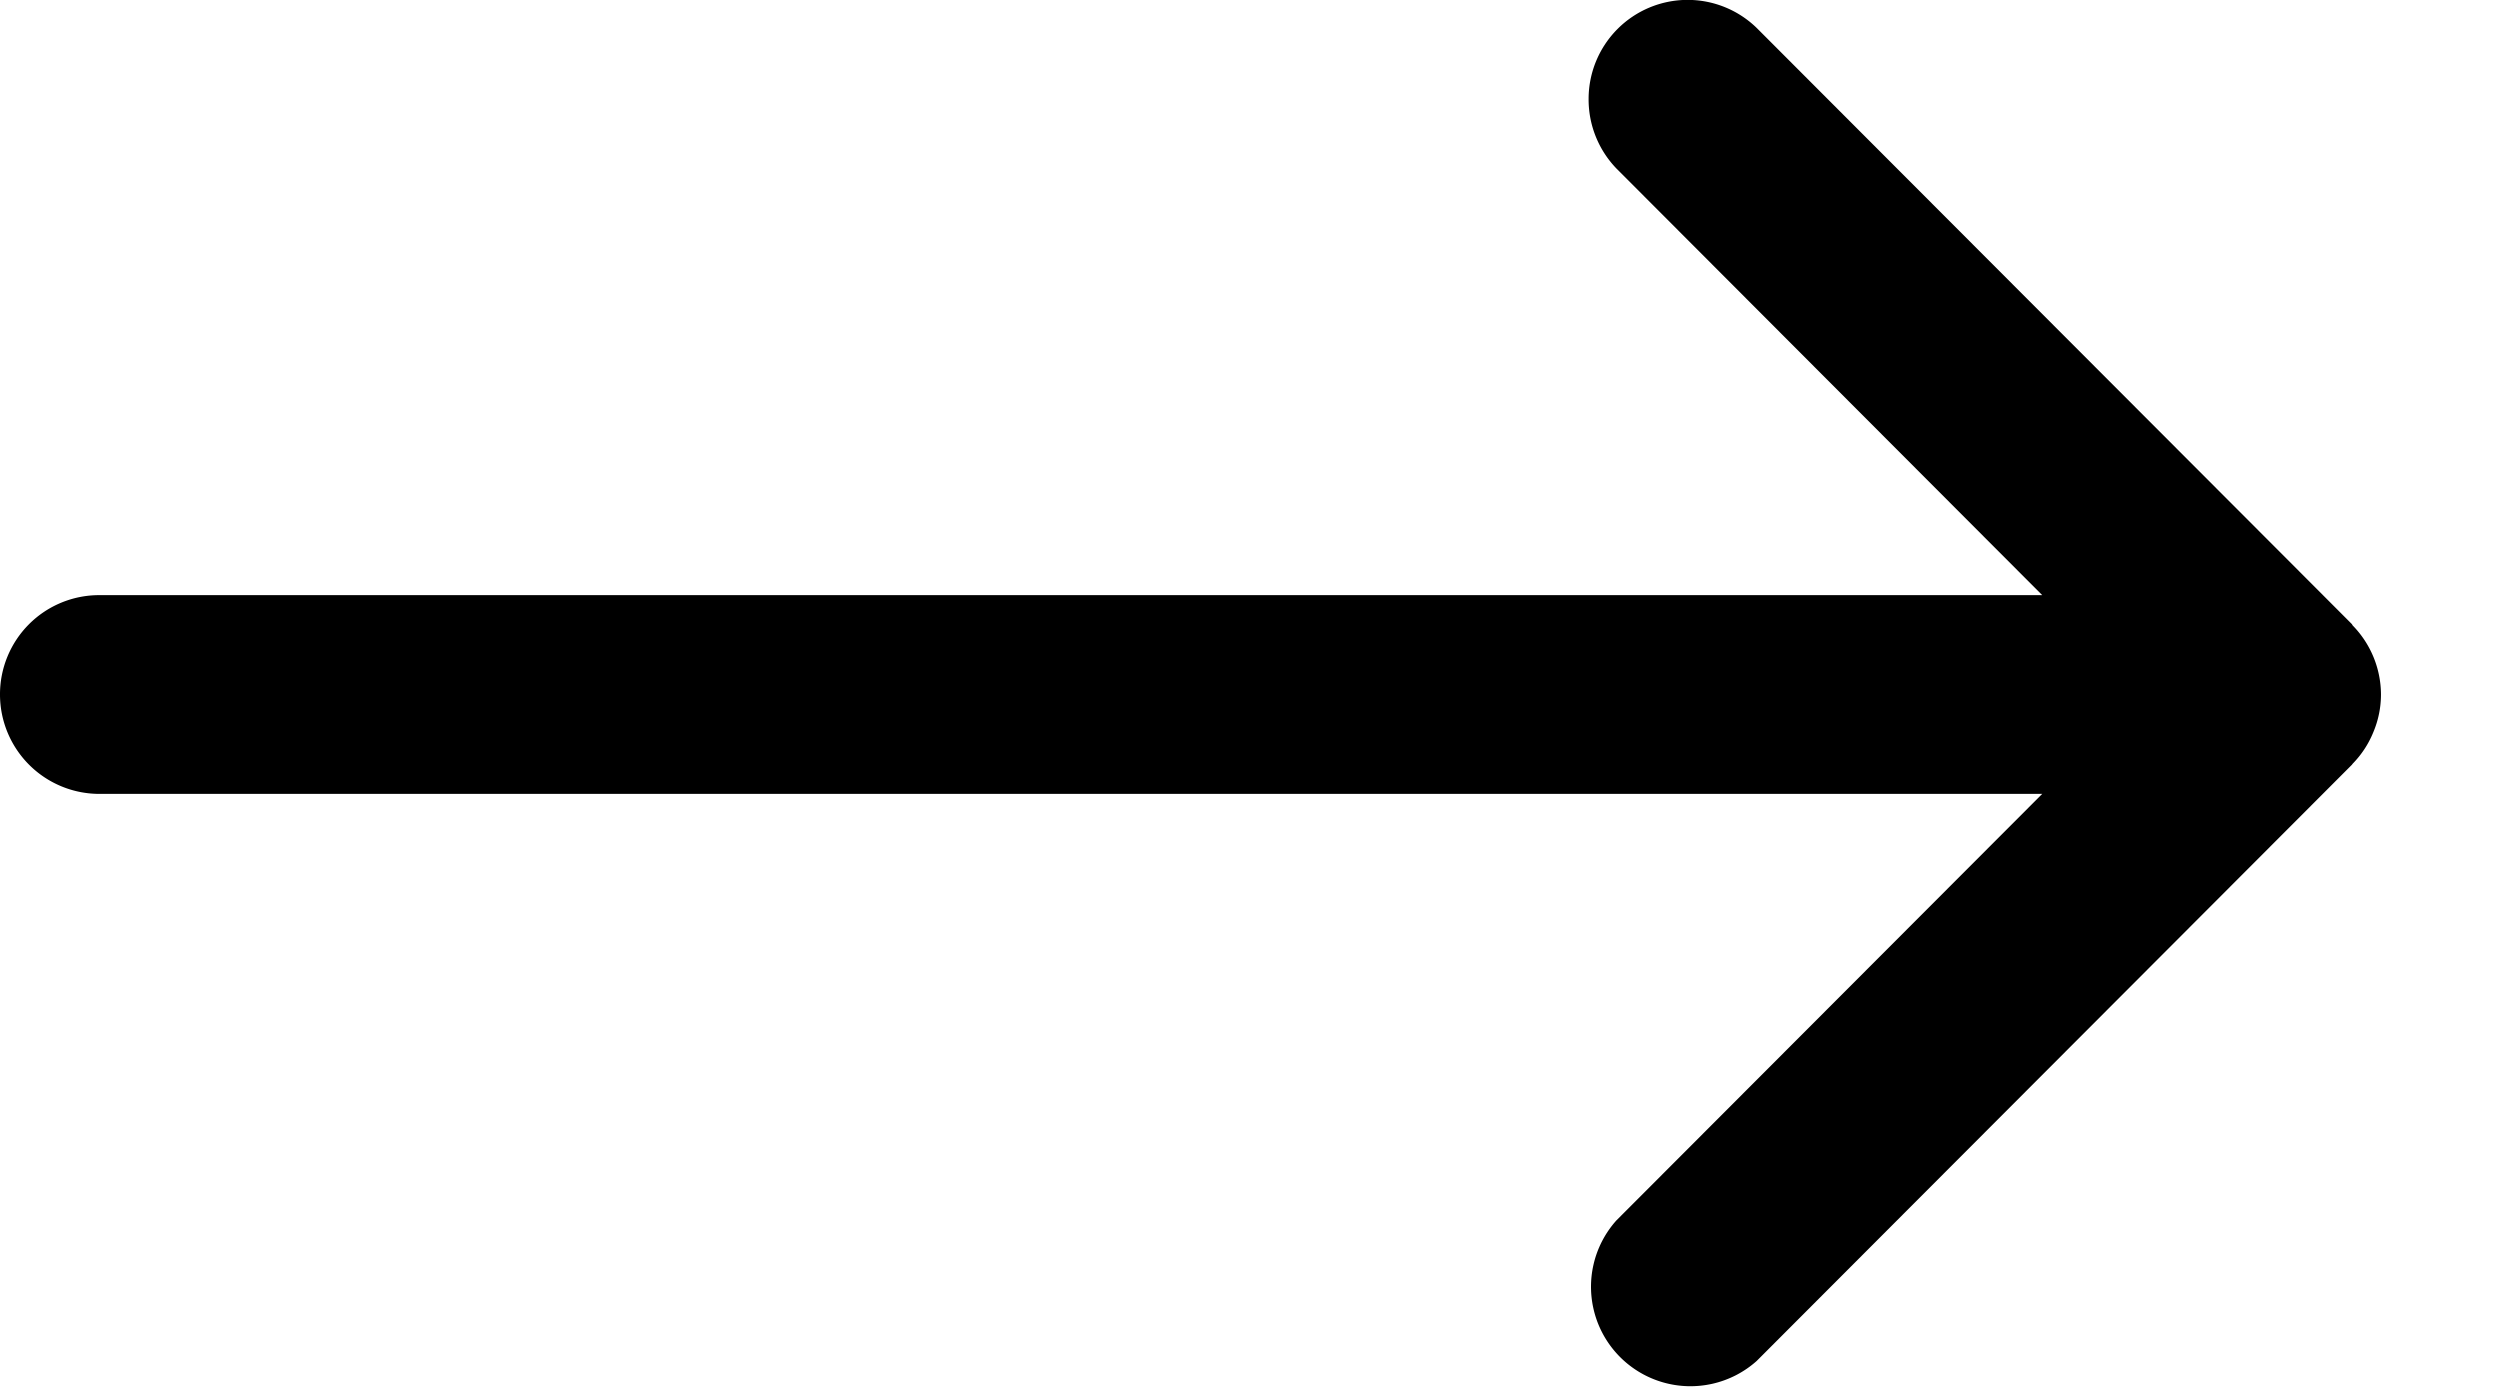 <svg width="18" height="10" fill="none" xmlns="http://www.w3.org/2000/svg"><path d="M17.143 4.998a.715.715 0 00-.204-.495l-.005-.009L12.648.201a.713.713 0 00-1.21.508.716.716 0 00.2.504l3.066 3.072H.714A.714.714 0 000 5.001a.716.716 0 00.714.715h13.99l-3.066 3.071a.716.716 0 001.01 1.012l4.286-4.293.005-.007a.7.7 0 00.148-.225.698.698 0 00.056-.273v-.003z" fill="#000"/></svg>